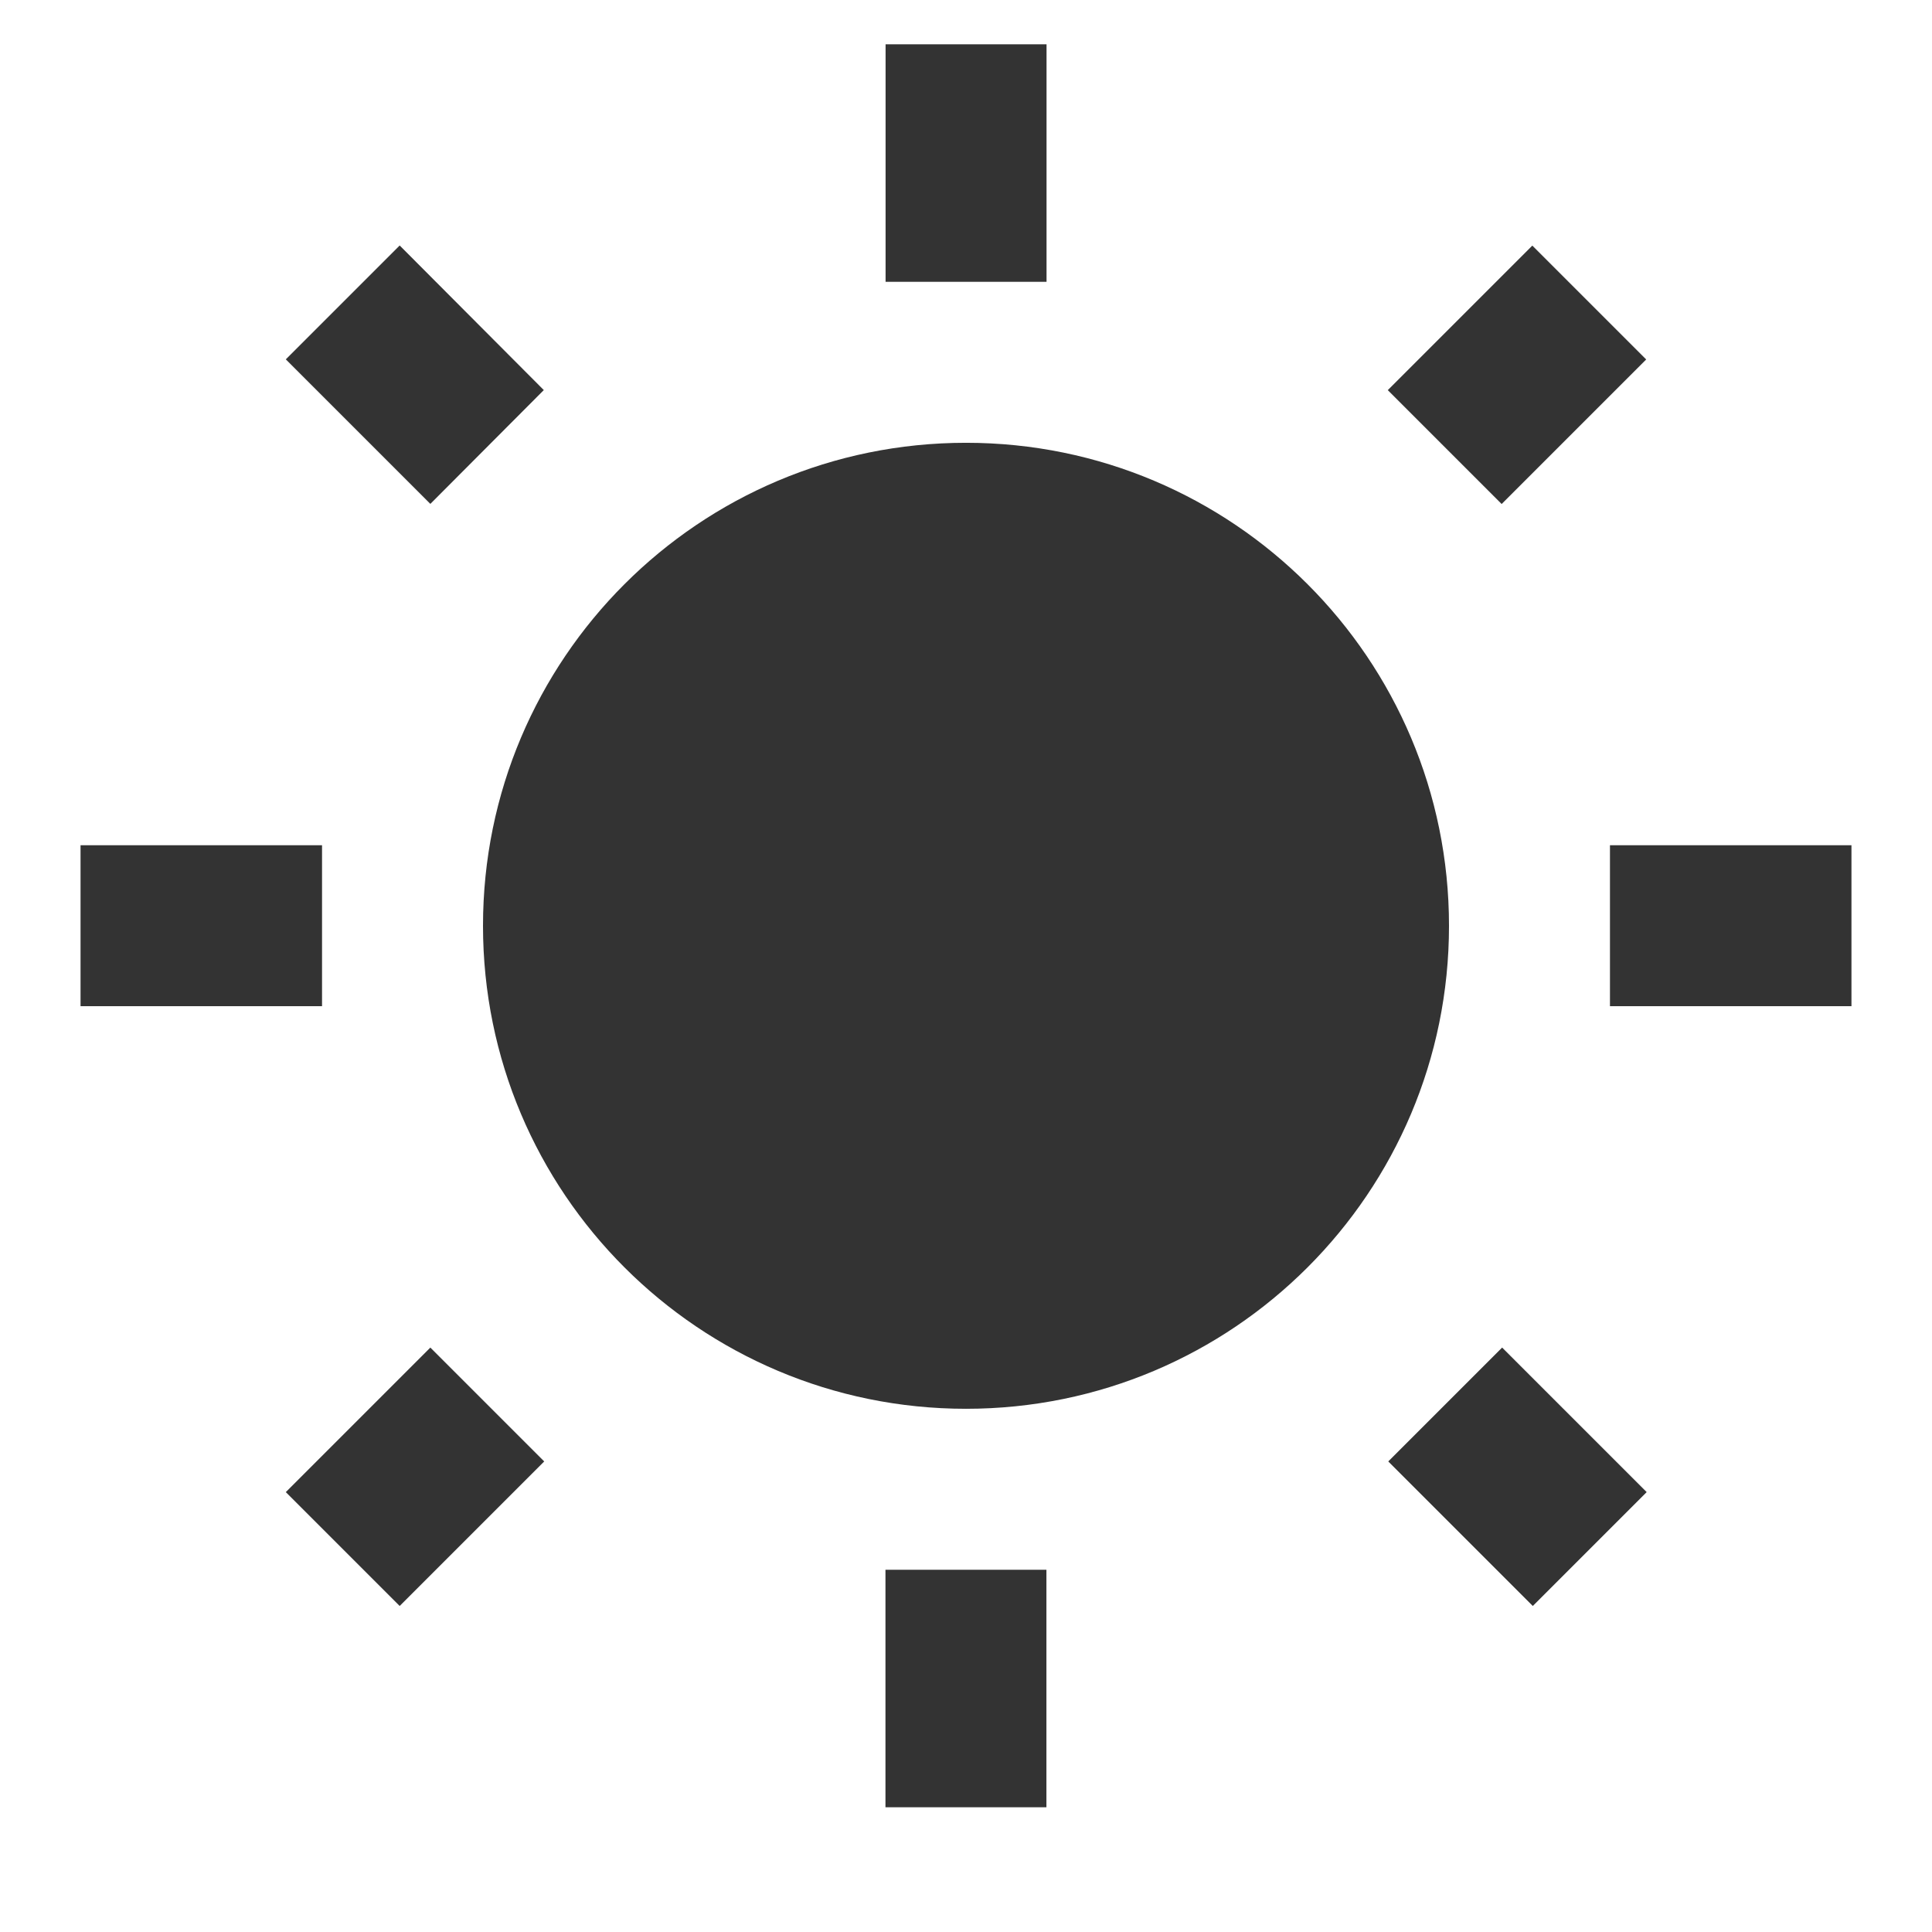 <?xml version="1.0" encoding="utf-8"?>
<!-- Generated by IcoMoon.io -->
<!DOCTYPE svg PUBLIC "-//W3C//DTD SVG 1.1//EN" "http://www.w3.org/Graphics/SVG/1.1/DTD/svg11.dtd">
<svg version="1.1" xmlns="http://www.w3.org/2000/svg" xmlns:xlink="http://www.w3.org/1999/xlink" width="16" height="16" viewBox="0 0 16 16">
<path fill="#333333" d="M4.503 3.23l-1.193-1.197-0.943 0.943 1.197 1.197 0.94-0.943zM2.667 7h-2v1.333h2v-1.333zM8.667 0.367h-1.333v1.967h1.333v-1.967zM13.633 2.977l-0.943-0.943-1.197 1.197 0.943 0.943 1.197-1.197zM11.497 12.103l1.197 1.197 0.943-0.943-1.197-1.197-0.943 0.943zM13.333 7v1.333h2v-1.333h-2zM8 3.667c-2.21 0-4 1.79-4 4s1.79 4 4 4 4-1.79 4-4-1.79-4-4-4zM7.333 14.967h1.333v-1.967h-1.333v1.967zM2.367 12.357l0.943 0.943 1.197-1.197-0.943-0.943-1.197 1.197z"></path>
</svg>
